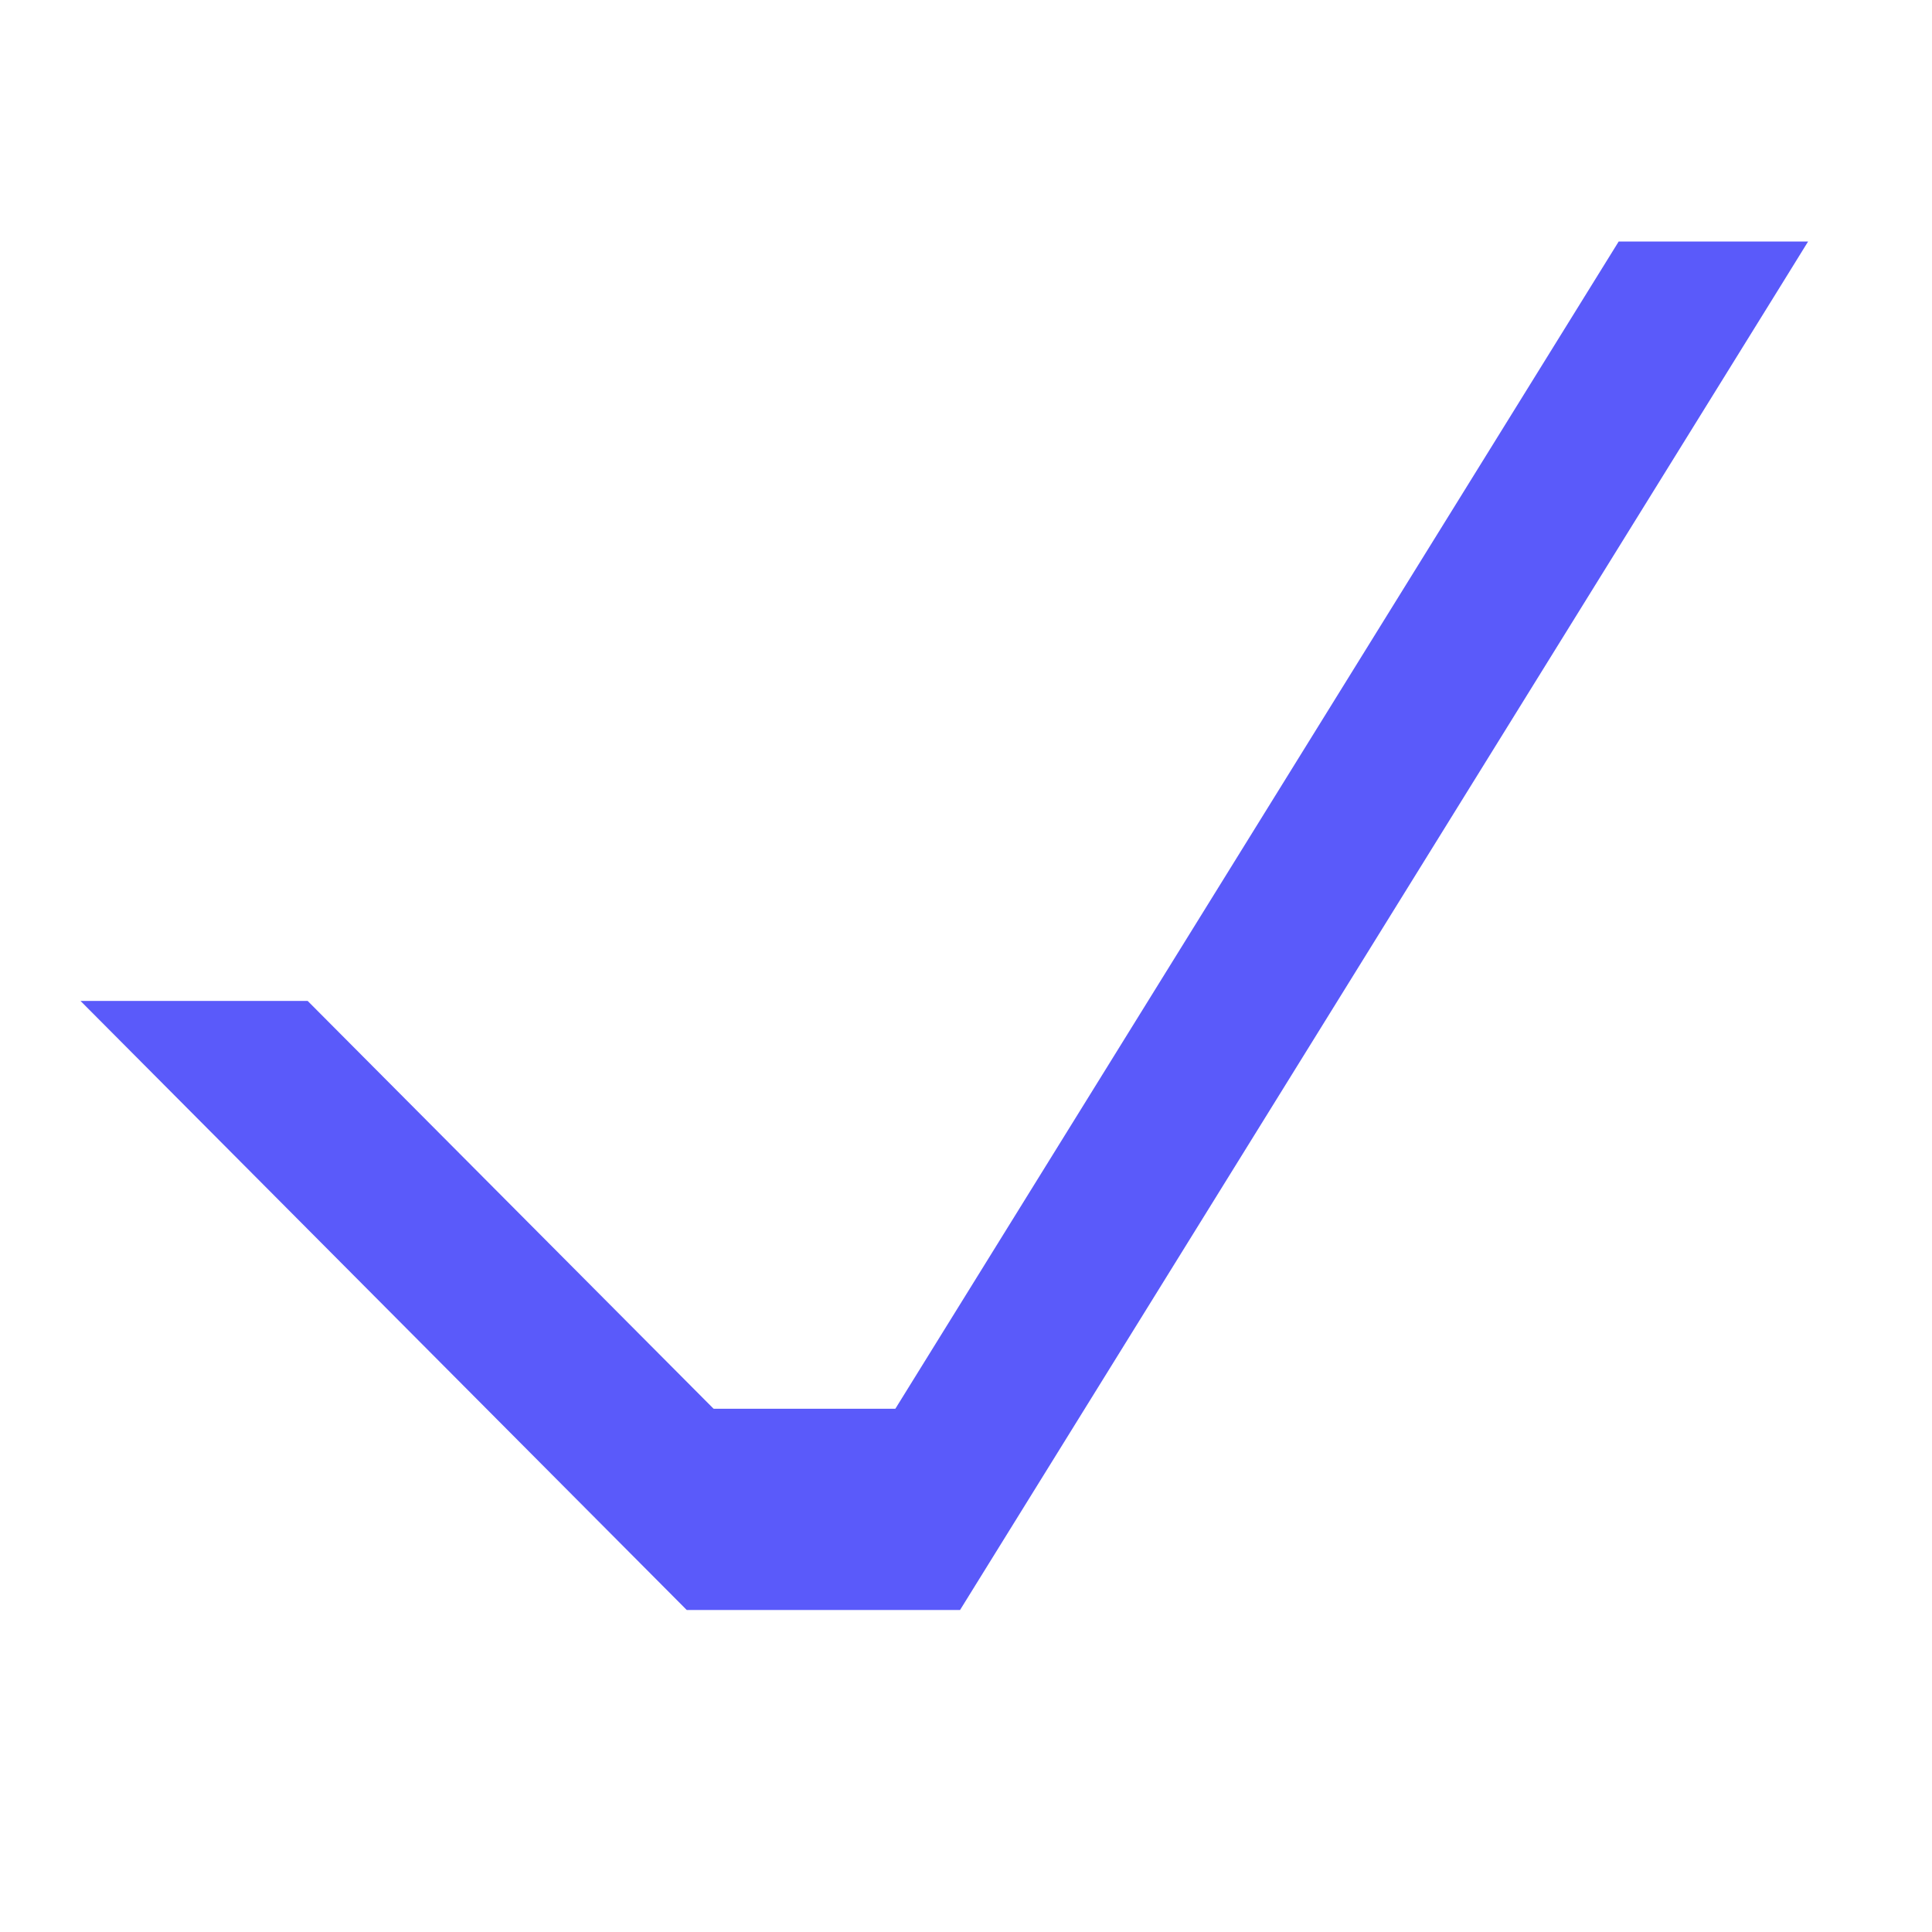 <svg width="24" height="24" viewBox="0 0 24 24" fill="none" xmlns="http://www.w3.org/2000/svg">
<path fill-rule="evenodd" clip-rule="evenodd" d="M10.256 18.898L20.108 3H22.461L22.135 3.527L11.926 20H8.531L1 12.434H3.822L10.256 18.898Z" fill="#5A5AFA"/>
<rect x="8" y="17.5" width="4" height="1.5" fill="#5A5AFA"/>
</svg>
